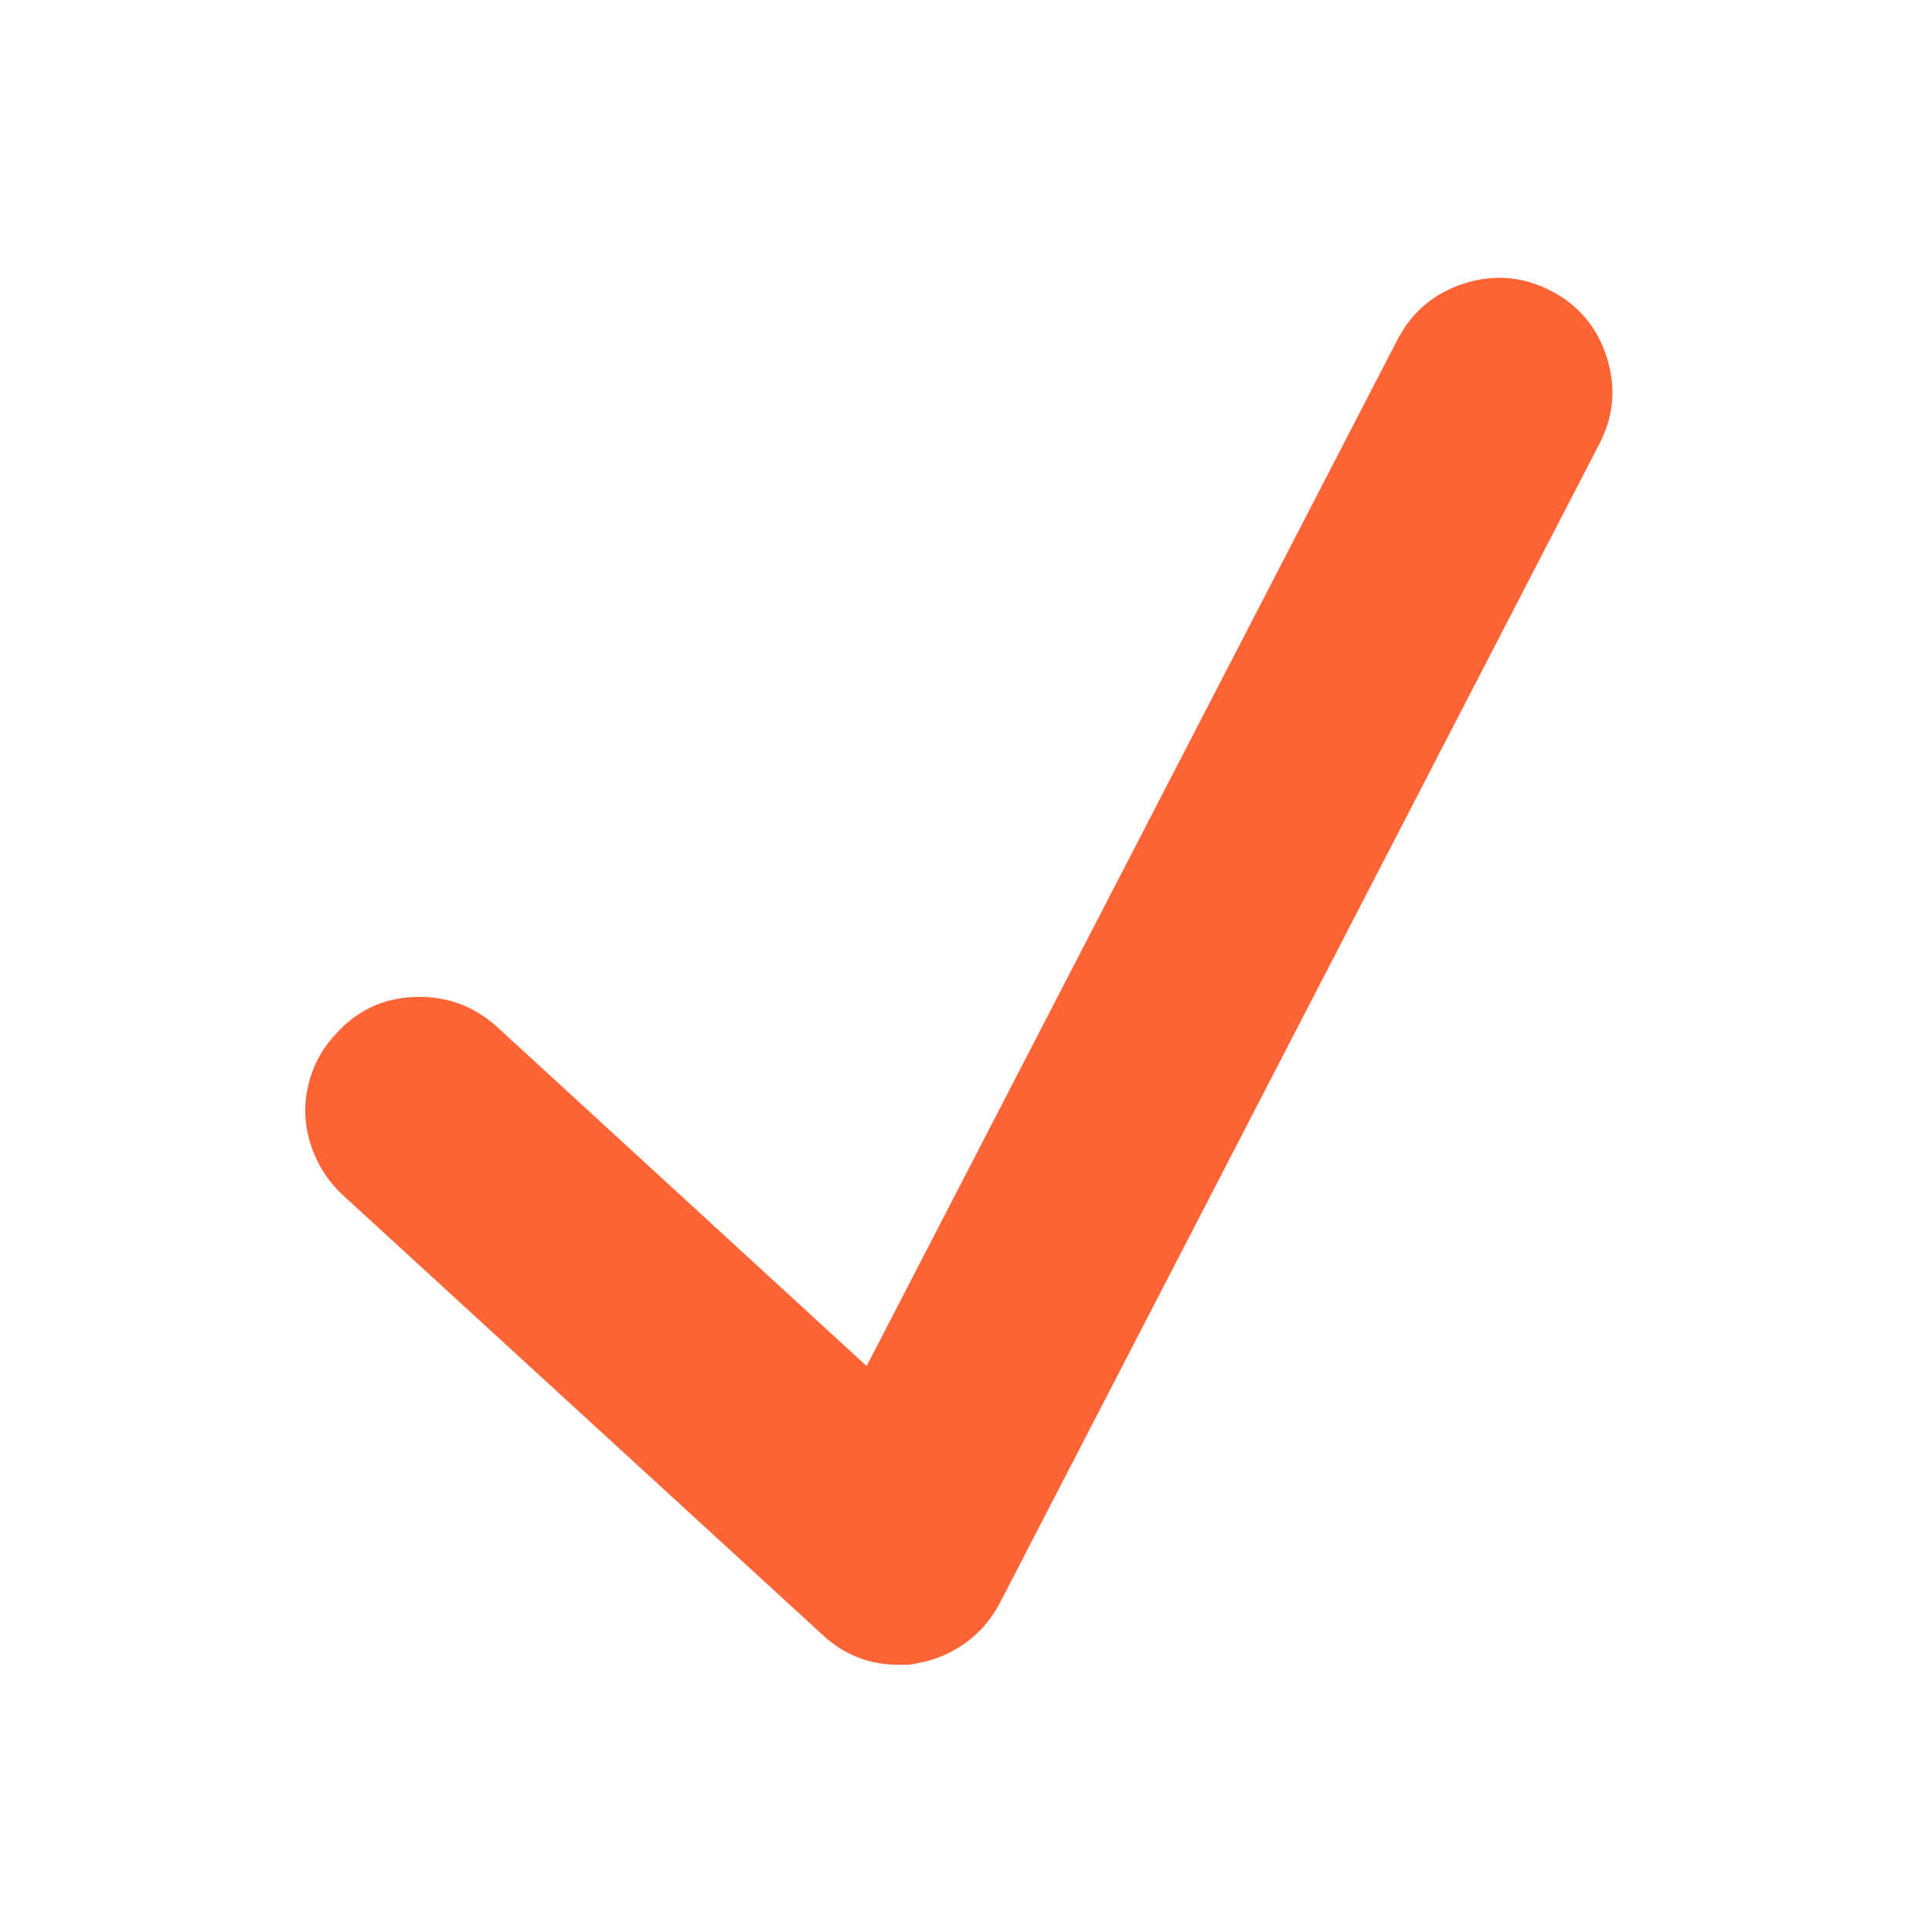 <svg version="1.1" xmlns="http://www.w3.org/2000/svg" xmlns:xlink="http://www.w3.org/1999/xlink" width="32" height="32" viewBox="0 0 32 32" fill="#FF6437"><path d="M13.613 27.068l-7.941-7.279q-0.284-0.268-0.441-0.614t-0.173-0.701 0.11-0.709 0.394-0.638q0.52-0.583 1.3-0.614t1.363 0.488l6.129 5.625 8.792-17q0.362-0.693 1.103-0.93t1.434 0.118 0.93 1.103-0.126 1.442l-9.926 19.191q-0.205 0.394-0.559 0.654t-0.78 0.339q-0.063 0.016-0.118 0.024t-0.11 0.008-0.102 0q-0.741 0-1.276-0.504z"></path></svg>